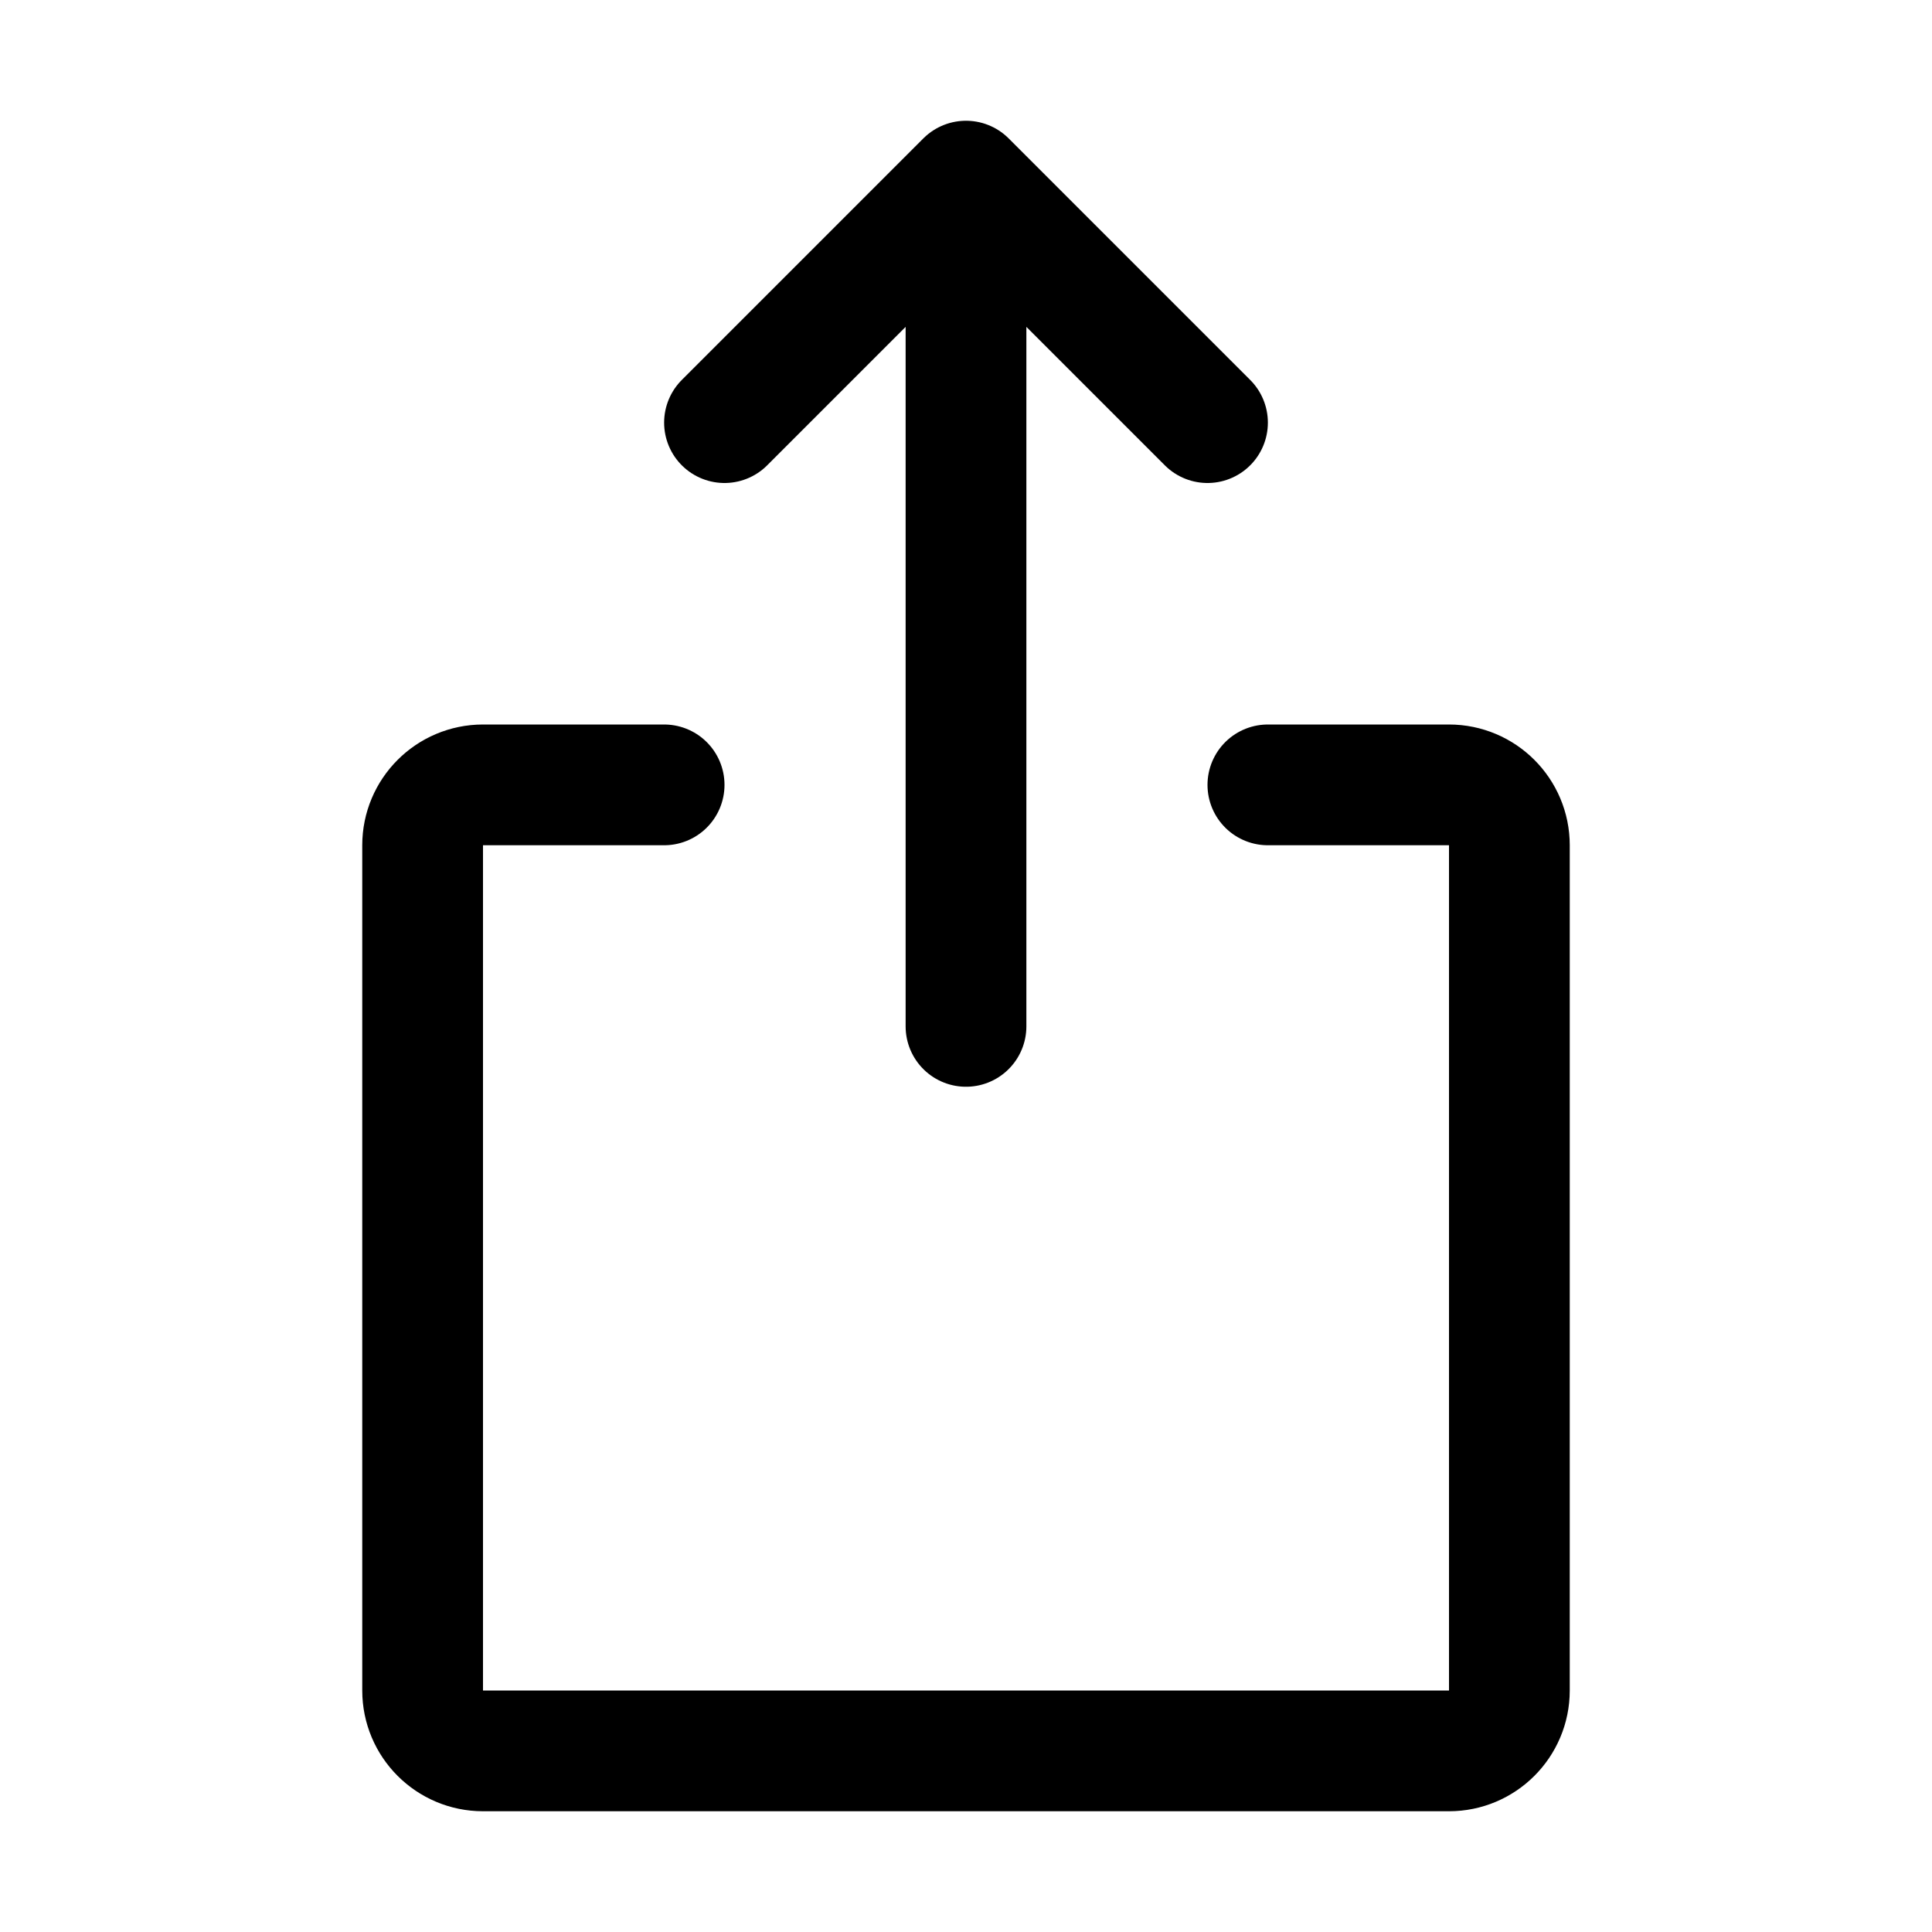 <svg width="16" height="16" viewBox="0 0 16 16" fill="none" xmlns="http://www.w3.org/2000/svg">
<path d="M8 1.5L6 3.5M8 1.5L10 3.5M8 1.5V8.5M5.5 6.5H4C3.724 6.5 3.5 6.724 3.5 7V14C3.5 14.276 3.724 14.5 4 14.5H12C12.276 14.5 12.5 14.276 12.5 14V7C12.5 6.724 12.276 6.5 12 6.5H10.5" stroke="black" stroke-linecap="round" stroke-linejoin="round"/>
</svg>
